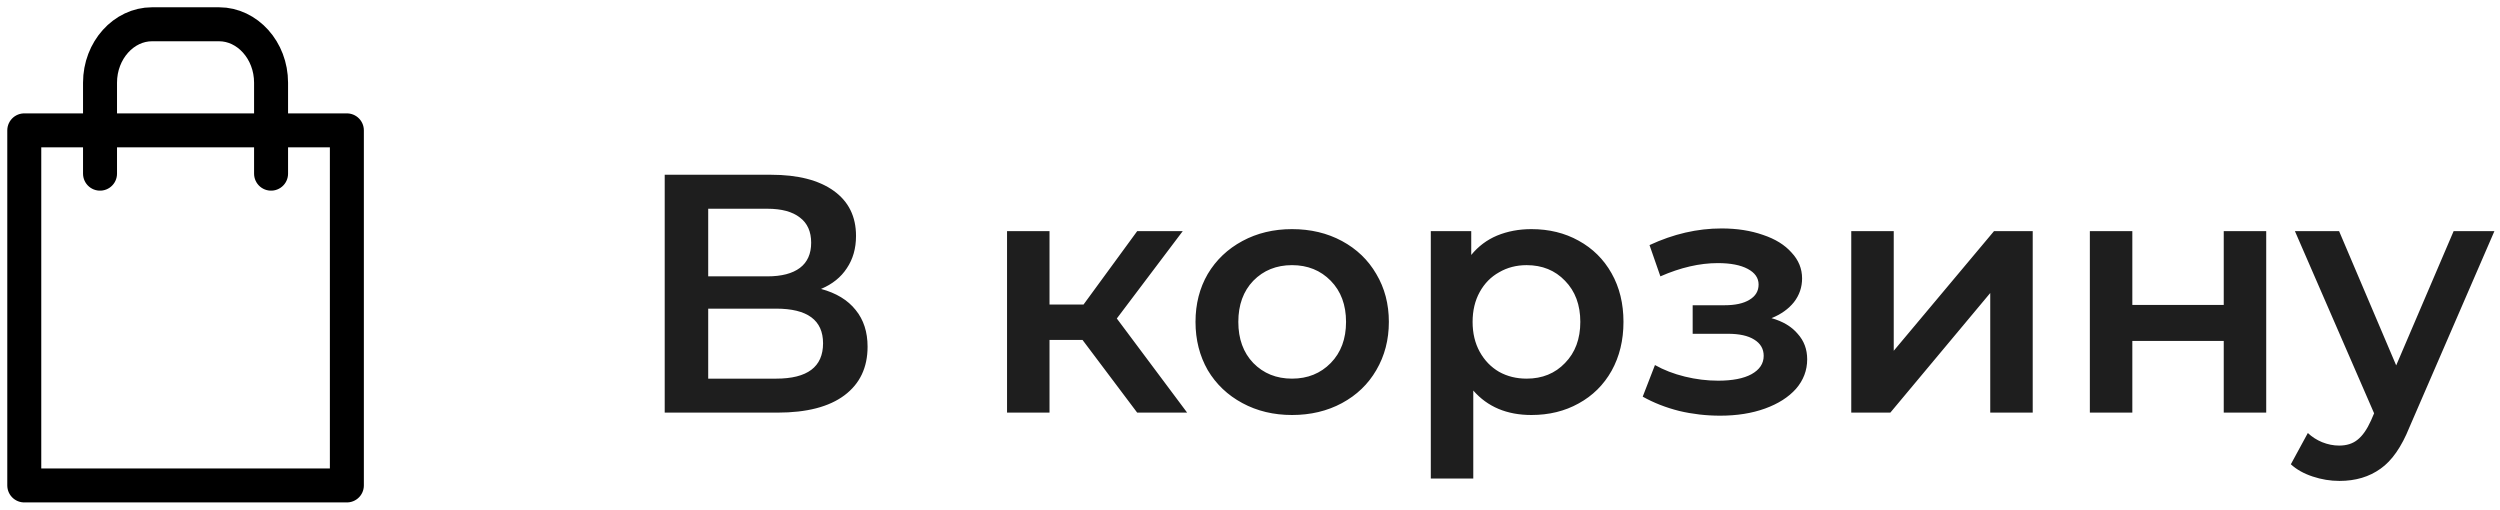 <svg width="103" height="21" viewBox="0 0 103 21" fill="none" xmlns="http://www.w3.org/2000/svg">
<path d="M33.826 11.904C34.451 12.072 34.927 12.361 35.254 12.772C35.581 13.173 35.744 13.677 35.744 14.284C35.744 15.143 35.427 15.81 34.792 16.286C34.157 16.762 33.238 17 32.034 17H27.386V7.2H31.768C32.869 7.2 33.728 7.419 34.344 7.858C34.96 8.297 35.268 8.917 35.268 9.72C35.268 10.233 35.142 10.677 34.89 11.05C34.647 11.423 34.293 11.708 33.826 11.904ZM29.178 11.386H31.614C32.202 11.386 32.65 11.269 32.958 11.036C33.266 10.803 33.42 10.457 33.42 10C33.42 9.543 33.266 9.197 32.958 8.964C32.65 8.721 32.202 8.6 31.614 8.6H29.178V11.386ZM31.978 15.6C33.266 15.6 33.91 15.115 33.91 14.144C33.91 13.192 33.266 12.716 31.978 12.716H29.178V15.6H31.978ZM44.599 14.004H43.24V17H41.49V9.524H43.24V12.548H44.641L46.852 9.524H48.728L46.013 13.122L48.91 17H46.852L44.599 14.004ZM53.231 17.098C52.475 17.098 51.793 16.935 51.187 16.608C50.58 16.281 50.104 15.829 49.759 15.25C49.423 14.662 49.255 13.999 49.255 13.262C49.255 12.525 49.423 11.867 49.759 11.288C50.104 10.709 50.58 10.257 51.187 9.93C51.793 9.603 52.475 9.44 53.231 9.44C53.996 9.44 54.682 9.603 55.289 9.93C55.895 10.257 56.367 10.709 56.703 11.288C57.048 11.867 57.221 12.525 57.221 13.262C57.221 13.999 57.048 14.662 56.703 15.25C56.367 15.829 55.895 16.281 55.289 16.608C54.682 16.935 53.996 17.098 53.231 17.098ZM53.231 15.6C53.875 15.6 54.407 15.385 54.827 14.956C55.247 14.527 55.457 13.962 55.457 13.262C55.457 12.562 55.247 11.997 54.827 11.568C54.407 11.139 53.875 10.924 53.231 10.924C52.587 10.924 52.055 11.139 51.635 11.568C51.224 11.997 51.019 12.562 51.019 13.262C51.019 13.962 51.224 14.527 51.635 14.956C52.055 15.385 52.587 15.6 53.231 15.6ZM63.093 9.44C63.821 9.44 64.47 9.599 65.039 9.916C65.618 10.233 66.071 10.681 66.397 11.26C66.724 11.839 66.887 12.506 66.887 13.262C66.887 14.018 66.724 14.69 66.397 15.278C66.071 15.857 65.618 16.305 65.039 16.622C64.47 16.939 63.821 17.098 63.093 17.098C62.085 17.098 61.287 16.762 60.699 16.09V19.716H58.949V9.524H60.615V10.504C60.905 10.149 61.259 9.883 61.679 9.706C62.109 9.529 62.58 9.44 63.093 9.44ZM62.897 15.6C63.541 15.6 64.069 15.385 64.479 14.956C64.899 14.527 65.109 13.962 65.109 13.262C65.109 12.562 64.899 11.997 64.479 11.568C64.069 11.139 63.541 10.924 62.897 10.924C62.477 10.924 62.099 11.022 61.763 11.218C61.427 11.405 61.161 11.675 60.965 12.03C60.769 12.385 60.671 12.795 60.671 13.262C60.671 13.729 60.769 14.139 60.965 14.494C61.161 14.849 61.427 15.124 61.763 15.32C62.099 15.507 62.477 15.6 62.897 15.6ZM72.986 13.108C73.452 13.239 73.812 13.453 74.064 13.752C74.325 14.041 74.456 14.391 74.456 14.802C74.456 15.259 74.302 15.665 73.994 16.02C73.686 16.365 73.261 16.636 72.72 16.832C72.178 17.028 71.562 17.126 70.872 17.126C70.293 17.126 69.728 17.061 69.178 16.93C68.627 16.79 68.128 16.594 67.68 16.342L68.184 15.04C68.548 15.245 68.958 15.404 69.416 15.516C69.873 15.628 70.33 15.684 70.788 15.684C71.376 15.684 71.833 15.595 72.16 15.418C72.496 15.231 72.664 14.979 72.664 14.662C72.664 14.373 72.533 14.149 72.272 13.99C72.02 13.831 71.66 13.752 71.194 13.752H69.738V12.576H71.054C71.492 12.576 71.833 12.501 72.076 12.352C72.328 12.203 72.454 11.993 72.454 11.722C72.454 11.451 72.304 11.237 72.006 11.078C71.707 10.919 71.296 10.84 70.774 10.84C70.027 10.84 69.238 11.022 68.408 11.386L67.96 10.098C68.94 9.641 69.929 9.412 70.928 9.412C71.562 9.412 72.132 9.501 72.636 9.678C73.14 9.846 73.532 10.089 73.812 10.406C74.101 10.714 74.246 11.069 74.246 11.47C74.246 11.834 74.134 12.161 73.91 12.45C73.686 12.73 73.378 12.949 72.986 13.108ZM76.272 9.524H78.022V14.452L82.152 9.524H83.748V17H81.998V12.072L77.882 17H76.272V9.524ZM86.102 9.524H87.852V12.562H91.618V9.524H93.368V17H91.618V14.046H87.852V17H86.102V9.524ZM102.769 9.524L99.269 17.602C98.942 18.414 98.546 18.983 98.079 19.31C97.612 19.646 97.048 19.814 96.385 19.814C96.012 19.814 95.643 19.753 95.279 19.632C94.915 19.511 94.616 19.343 94.383 19.128L95.083 17.84C95.251 17.999 95.447 18.125 95.671 18.218C95.904 18.311 96.138 18.358 96.371 18.358C96.679 18.358 96.931 18.279 97.127 18.12C97.332 17.961 97.519 17.695 97.687 17.322L97.813 17.028L94.551 9.524H96.371L98.723 15.054L101.089 9.524H102.769Z" fill="black" fill-opacity="0.88"/>
<path d="M14.291 5.371H1V20H14.291V5.371Z" stroke="black" stroke-width="1.4" stroke-miterlimit="10" stroke-linecap="round" stroke-linejoin="round"/>
<path d="M4.121 7.155V3.408C4.121 2.07 5.102 1 6.262 1H9.027C10.187 1 11.168 2.07 11.168 3.408V7.155" stroke="black" stroke-width="1.4" stroke-miterlimit="10" stroke-linecap="round" stroke-linejoin="round"/>
</svg>

